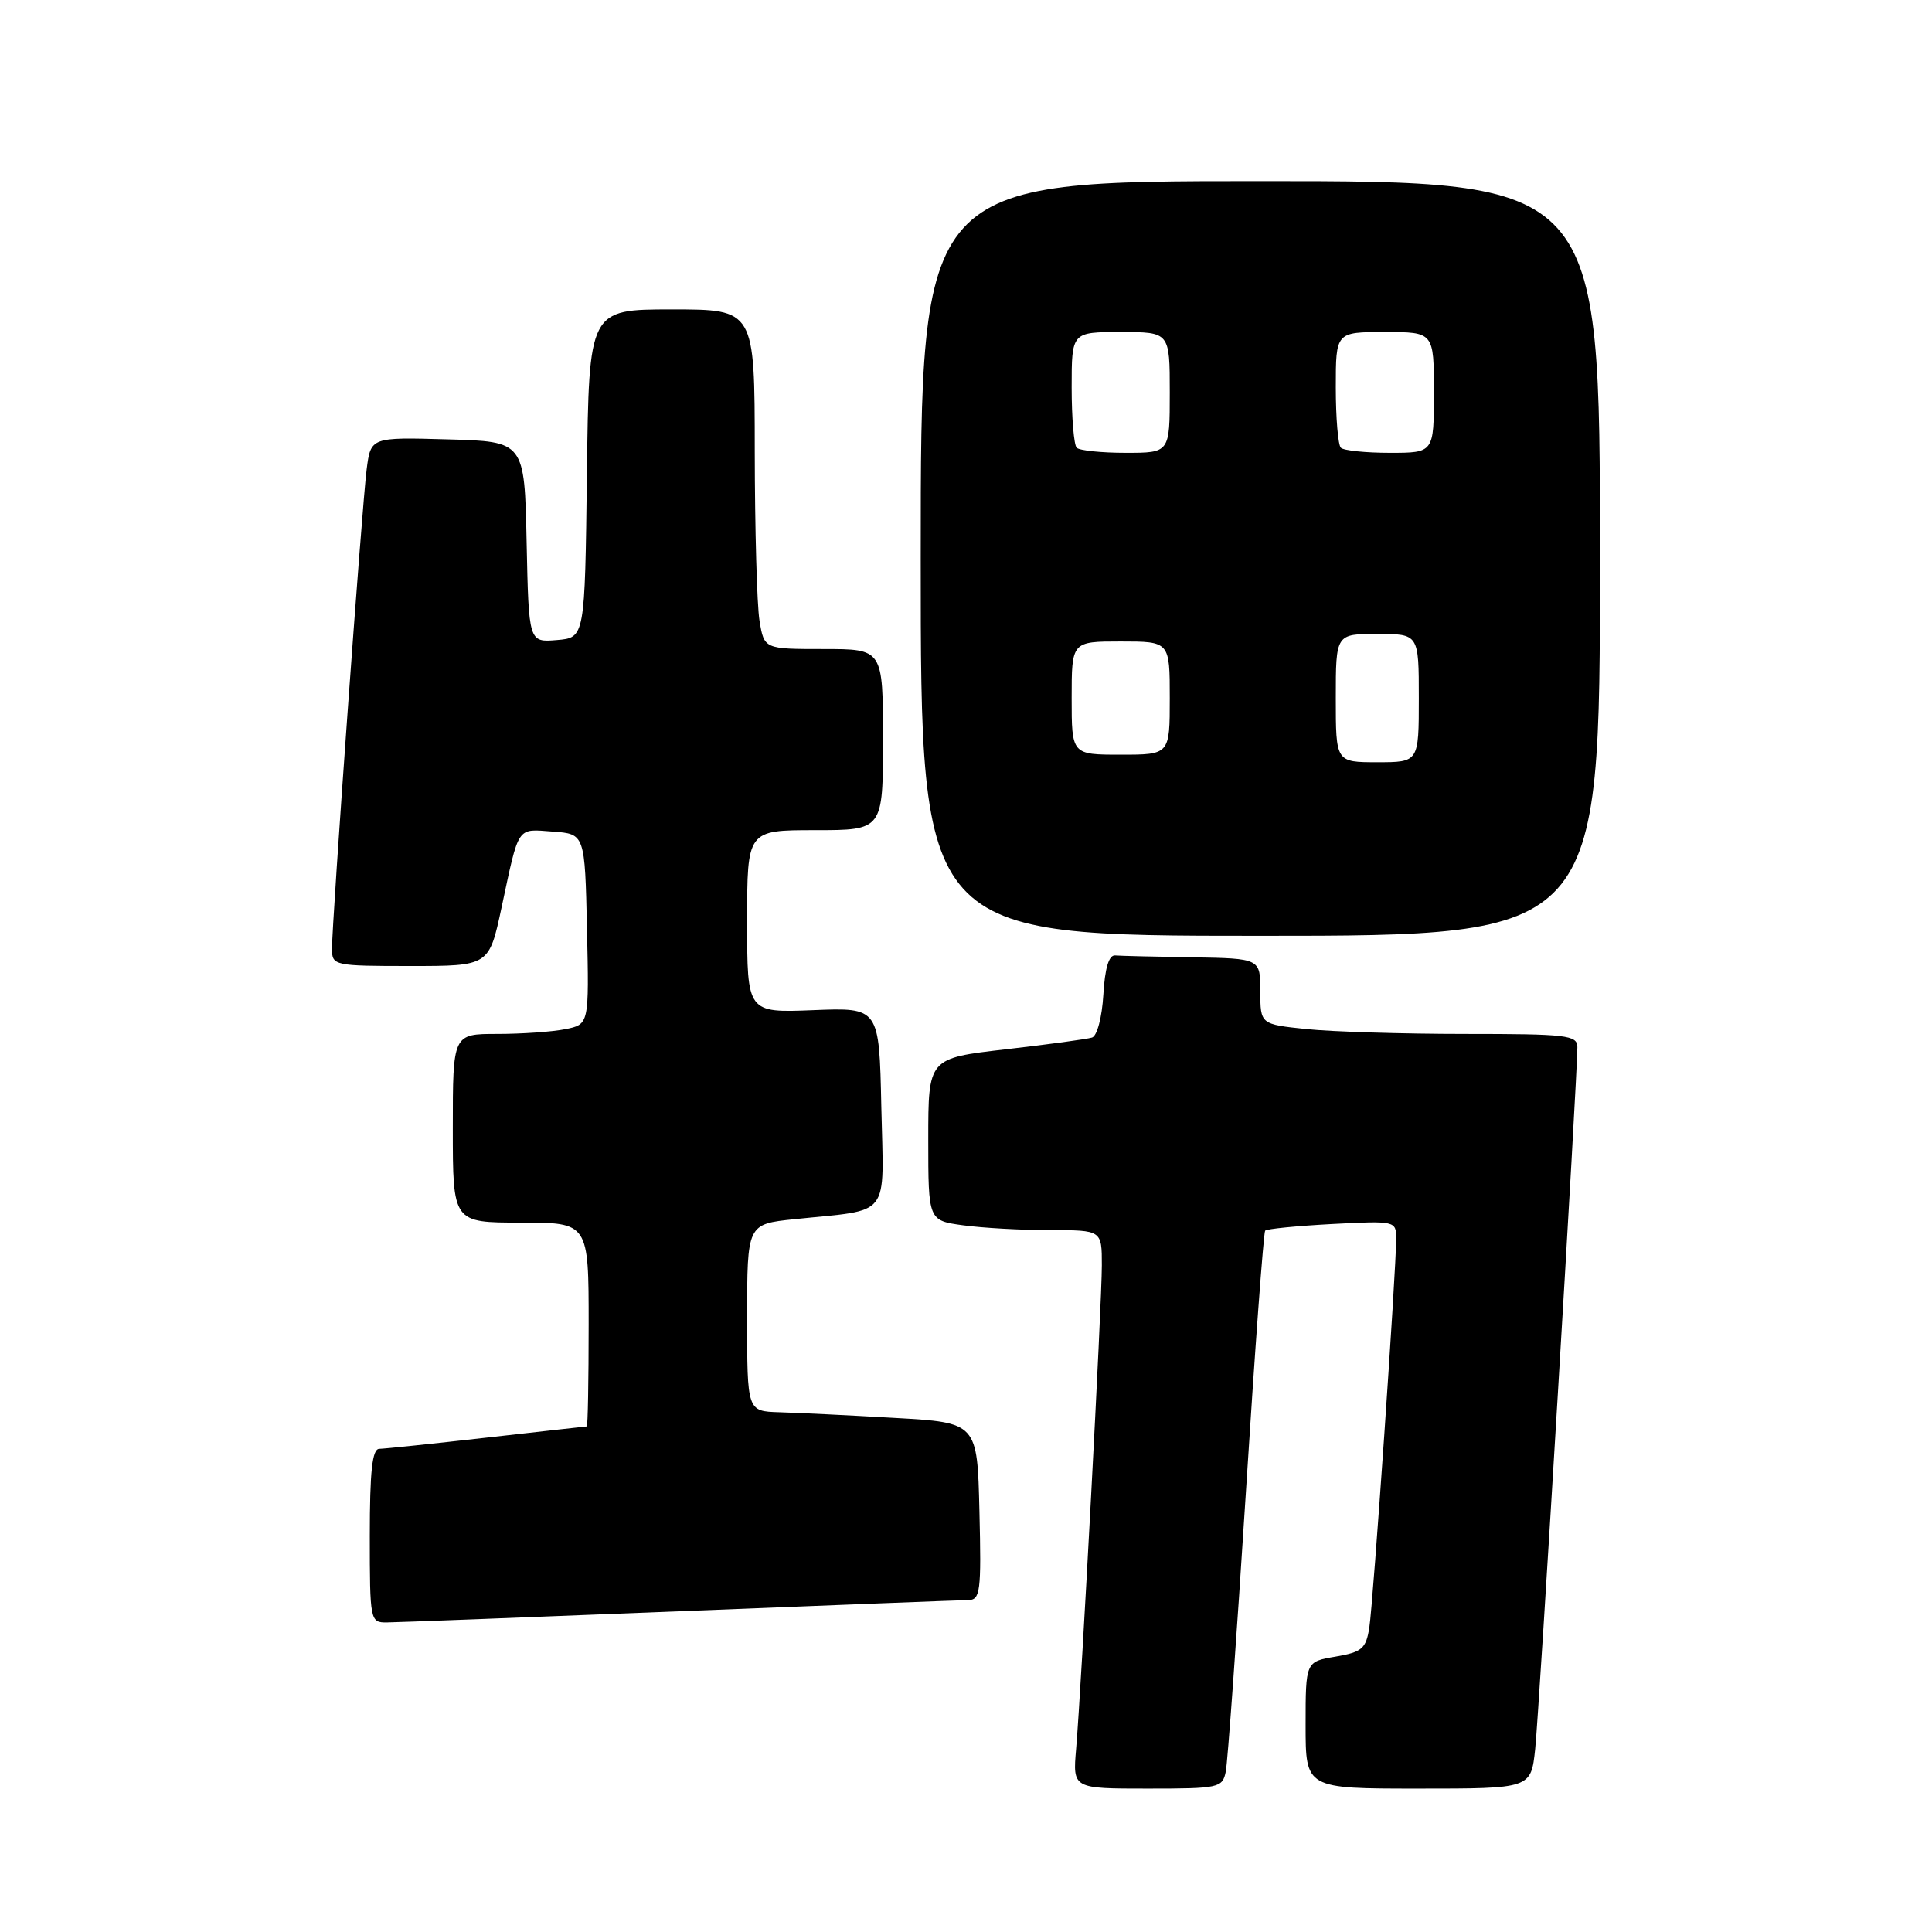 <?xml version="1.0" encoding="UTF-8" standalone="no"?>
<!DOCTYPE svg PUBLIC "-//W3C//DTD SVG 1.1//EN" "http://www.w3.org/Graphics/SVG/1.1/DTD/svg11.dtd" >
<svg xmlns="http://www.w3.org/2000/svg" xmlns:xlink="http://www.w3.org/1999/xlink" version="1.1" viewBox="0 0 256 256">
 <g >
 <path fill="currentColor"
d=" M 162.42 234.75 C 162.67 233.51 163.86 216.97 165.07 198.00 C 166.27 179.03 167.43 163.31 167.64 163.07 C 167.85 162.83 171.85 162.44 176.51 162.19 C 184.90 161.75 185.00 161.78 185.00 164.12 C 185.01 168.24 181.96 212.35 181.44 215.67 C 181.00 218.46 180.47 218.91 176.97 219.51 C 173.00 220.18 173.00 220.18 173.00 228.59 C 173.00 237.00 173.00 237.00 187.93 237.00 C 202.86 237.00 202.86 237.00 203.42 231.75 C 203.95 226.71 209.03 142.35 209.01 138.75 C 209.00 137.16 207.62 137.00 194.15 137.00 C 185.98 137.00 176.53 136.71 173.15 136.36 C 167.00 135.72 167.00 135.72 167.00 131.36 C 167.00 127.00 167.00 127.00 158.00 126.85 C 153.05 126.77 148.44 126.66 147.75 126.60 C 146.93 126.53 146.40 128.32 146.20 131.80 C 146.02 134.80 145.37 137.27 144.70 137.48 C 144.04 137.69 138.89 138.39 133.25 139.04 C 123.00 140.22 123.00 140.22 123.00 150.98 C 123.00 161.73 123.00 161.73 127.64 162.36 C 130.19 162.71 135.37 163.00 139.14 163.00 C 146.00 163.00 146.00 163.00 146.00 167.65 C 146.00 172.71 143.31 223.24 142.59 231.75 C 142.14 237.00 142.14 237.00 152.05 237.00 C 161.53 237.00 161.98 236.90 162.42 234.75 Z  M 90.00 213.50 C 110.08 212.70 127.30 212.03 128.28 212.02 C 129.90 212.00 130.04 210.95 129.78 200.25 C 129.50 188.50 129.50 188.50 118.50 187.88 C 112.45 187.53 105.59 187.20 103.25 187.13 C 99.00 187.00 99.00 187.00 99.00 174.60 C 99.00 162.20 99.00 162.20 105.25 161.55 C 118.24 160.19 117.10 161.67 116.78 146.66 C 116.50 133.50 116.50 133.50 107.75 133.85 C 99.00 134.20 99.00 134.20 99.00 122.10 C 99.00 110.00 99.00 110.00 108.00 110.00 C 117.00 110.00 117.00 110.00 117.00 98.00 C 117.00 86.00 117.00 86.00 109.13 86.00 C 101.26 86.00 101.26 86.00 100.64 82.25 C 100.30 80.19 100.02 70.06 100.01 59.75 C 100.00 41.00 100.00 41.00 89.02 41.00 C 78.04 41.00 78.04 41.00 77.77 62.75 C 77.50 84.50 77.50 84.50 73.78 84.81 C 70.06 85.12 70.06 85.12 69.78 71.81 C 69.50 58.50 69.50 58.50 59.32 58.22 C 49.13 57.93 49.13 57.93 48.58 62.22 C 47.97 66.98 43.98 122.21 43.99 125.75 C 44.00 127.94 44.28 128.00 54.40 128.00 C 64.80 128.00 64.80 128.00 66.46 120.25 C 68.81 109.27 68.42 109.84 73.24 110.19 C 77.50 110.50 77.50 110.50 77.78 123.12 C 78.06 135.74 78.06 135.74 74.90 136.37 C 73.17 136.72 69.11 137.00 65.88 137.00 C 60.00 137.00 60.00 137.00 60.00 149.50 C 60.00 162.00 60.00 162.00 69.00 162.00 C 78.00 162.00 78.00 162.00 78.00 175.50 C 78.00 182.93 77.89 189.00 77.75 189.01 C 77.61 189.02 71.65 189.68 64.50 190.49 C 57.35 191.30 50.94 191.97 50.25 191.98 C 49.32 191.99 49.00 194.98 49.00 203.50 C 49.00 214.76 49.05 215.00 51.25 214.98 C 52.49 214.97 69.92 214.30 90.00 213.50 Z  M 212.00 74.00 C 212.00 24.00 212.00 24.00 167.00 24.00 C 122.00 24.00 122.00 24.00 122.00 74.00 C 122.00 124.00 122.00 124.00 167.00 124.00 C 212.00 124.00 212.00 124.00 212.00 74.00 Z  M 177.00 92.50 C 177.00 84.00 177.00 84.00 182.50 84.00 C 188.00 84.00 188.00 84.00 188.00 92.50 C 188.00 101.00 188.00 101.00 182.50 101.00 C 177.00 101.00 177.00 101.00 177.00 92.50 Z  M 142.00 92.50 C 142.00 85.00 142.00 85.00 148.50 85.00 C 155.00 85.00 155.00 85.00 155.00 92.50 C 155.00 100.00 155.00 100.00 148.50 100.00 C 142.00 100.00 142.00 100.00 142.00 92.50 Z  M 142.67 59.33 C 142.30 58.97 142.00 55.37 142.00 51.33 C 142.00 44.00 142.00 44.00 148.50 44.00 C 155.00 44.00 155.00 44.00 155.00 52.00 C 155.00 60.00 155.00 60.00 149.17 60.00 C 145.96 60.00 143.03 59.70 142.67 59.33 Z  M 177.67 59.33 C 177.30 58.97 177.00 55.37 177.00 51.33 C 177.00 44.00 177.00 44.00 183.50 44.00 C 190.00 44.00 190.00 44.00 190.00 52.00 C 190.00 60.00 190.00 60.00 184.17 60.00 C 180.96 60.00 178.03 59.70 177.67 59.33 Z "/>
</g>
</svg>